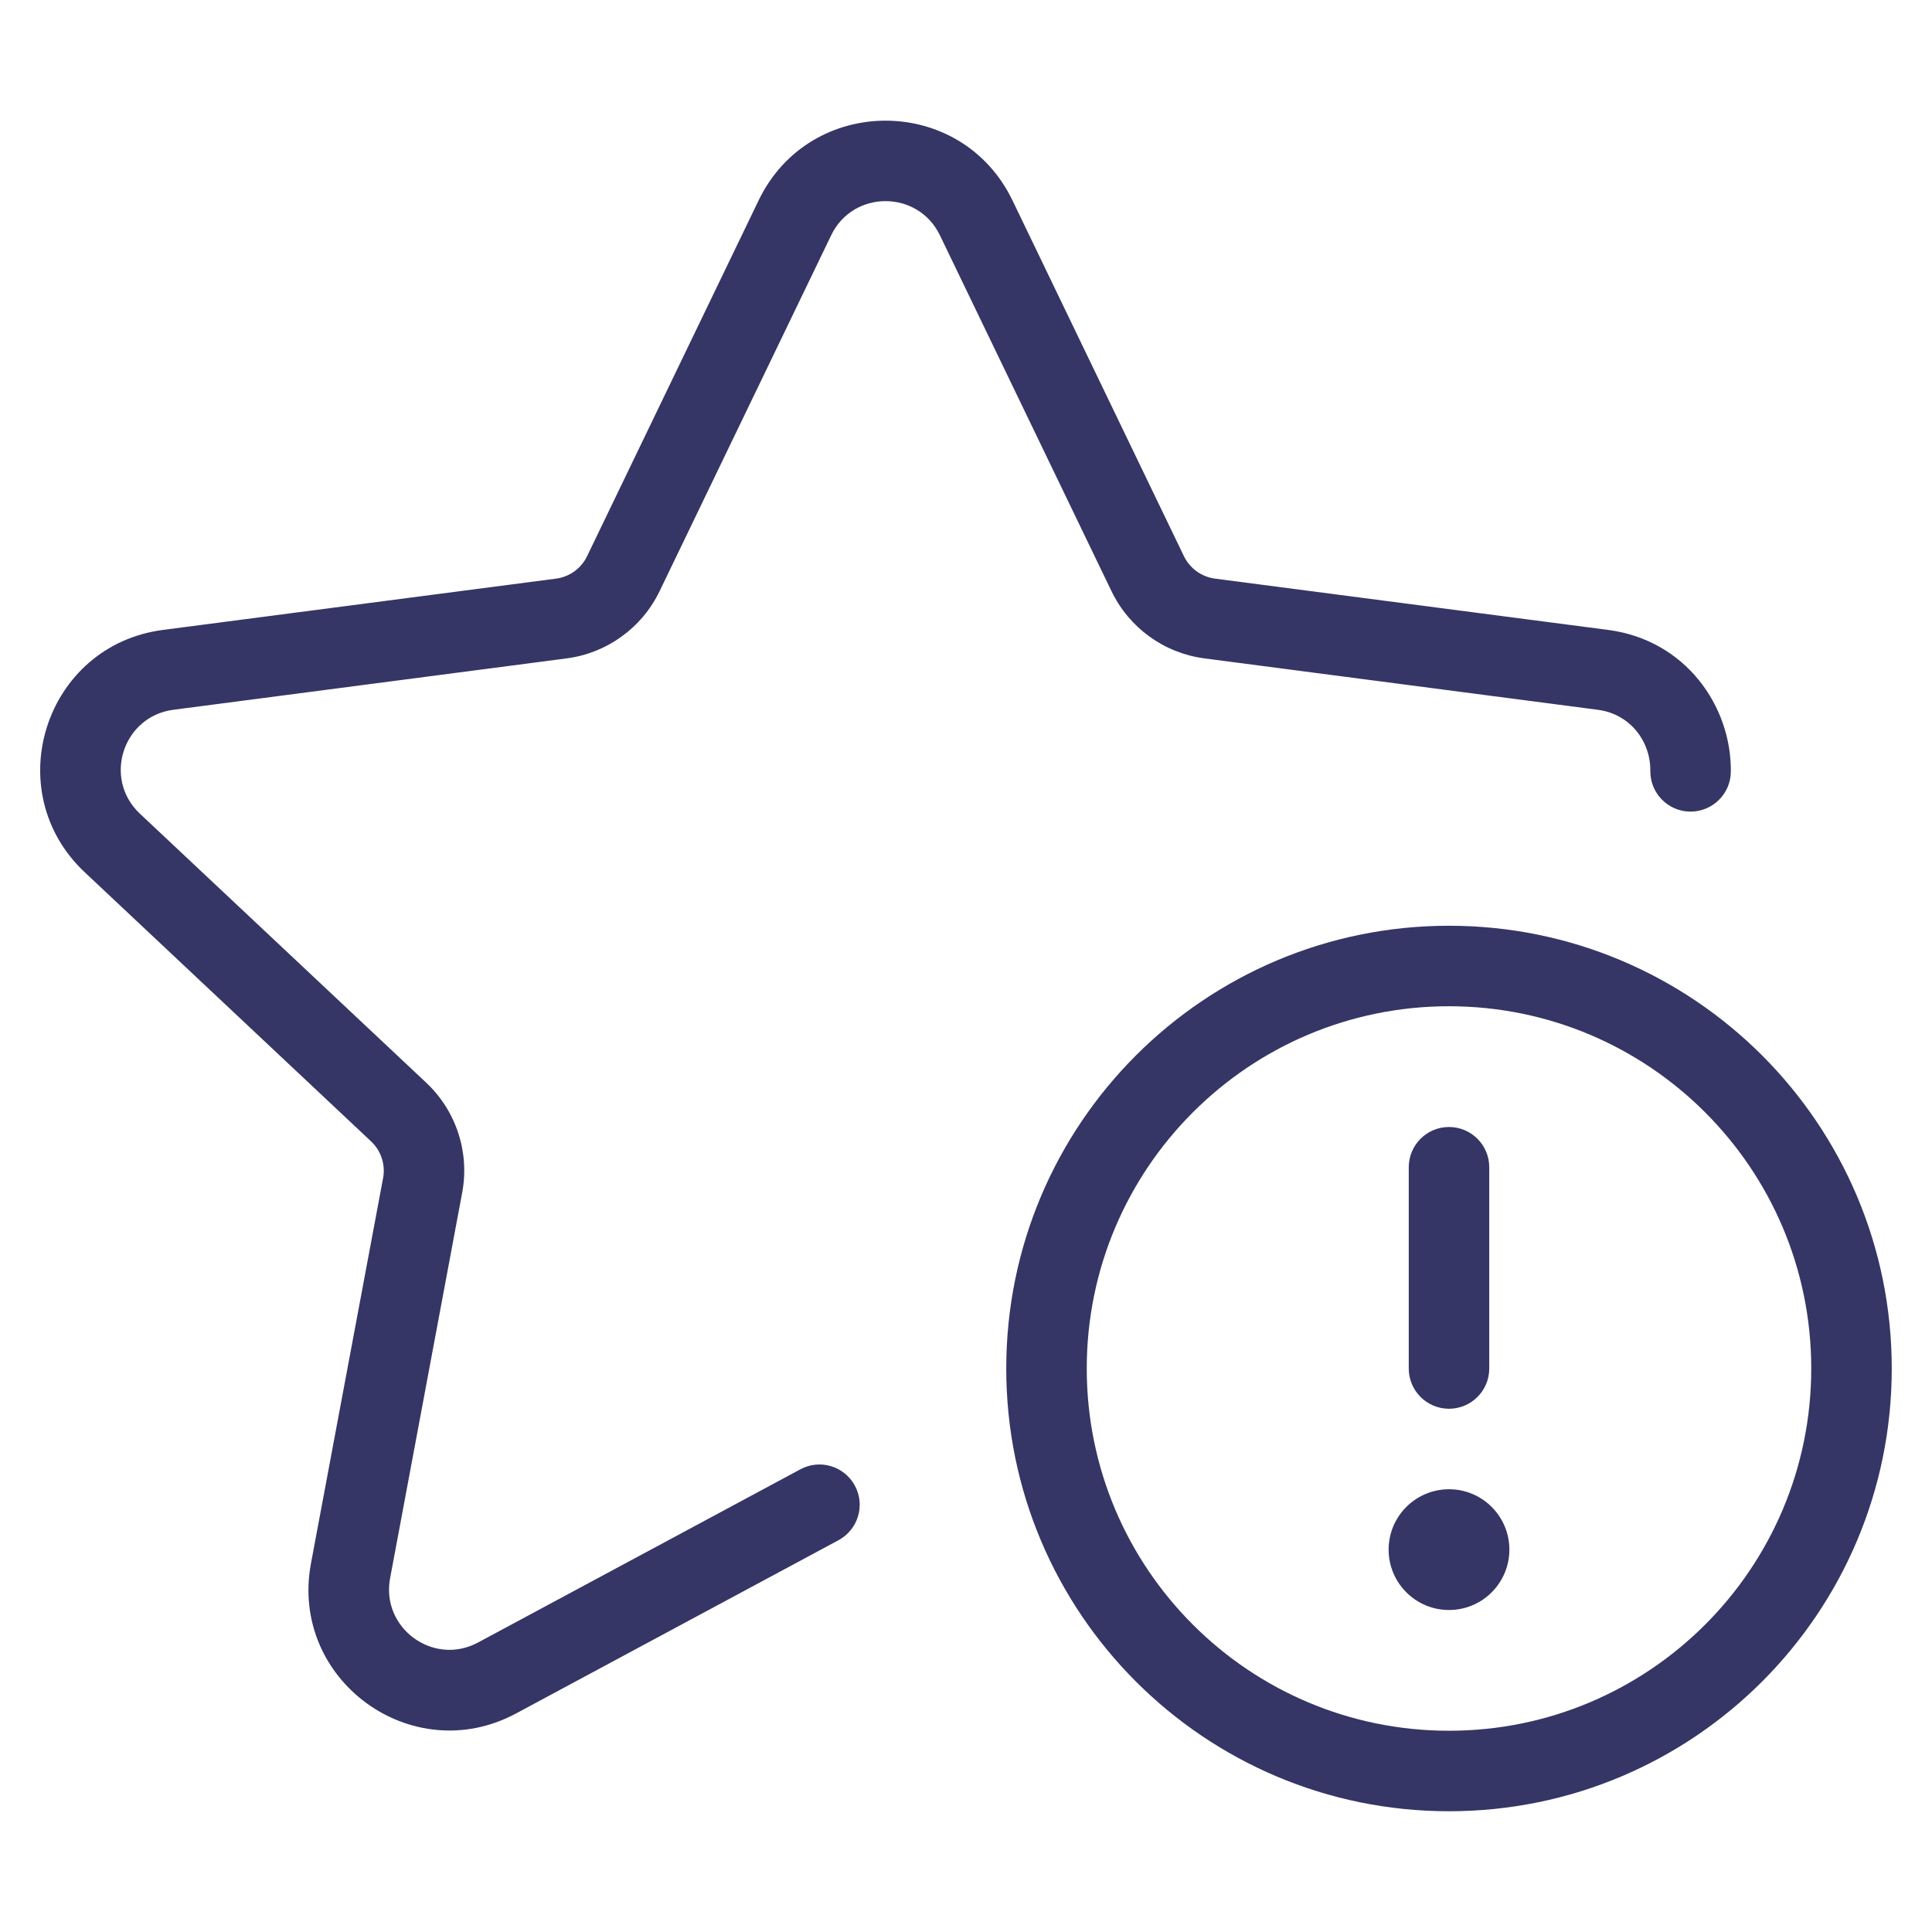 <svg width="24" height="24" viewBox="0 0 24 24" fill="none" xmlns="http://www.w3.org/2000/svg">
<path d="M12.577 2.489C11.94 1.169 10.06 1.169 9.424 2.489L7.293 6.909C7.22 7.061 7.075 7.166 6.907 7.188L2.025 7.825C0.56 8.016 -0.024 9.824 1.053 10.836L4.609 14.178C4.734 14.295 4.79 14.467 4.759 14.634L3.863 19.421C3.593 20.866 5.117 21.98 6.411 21.285L10.416 19.133C10.659 19.002 10.751 18.699 10.62 18.456C10.489 18.213 10.186 18.121 9.943 18.252L5.938 20.404C5.383 20.702 4.73 20.224 4.846 19.605L5.741 14.818C5.836 14.315 5.667 13.799 5.294 13.449L1.737 10.107C1.276 9.673 1.526 8.899 2.154 8.817L7.037 8.179C7.539 8.114 7.974 7.8 8.194 7.343L10.325 2.923C10.597 2.357 11.403 2.357 11.676 2.923L13.807 7.343C14.027 7.8 14.462 8.114 14.964 8.179L19.847 8.817C20.251 8.869 20.505 9.21 20.501 9.576C20.498 9.852 20.719 10.079 20.995 10.082C21.271 10.085 21.498 9.864 21.501 9.588C21.51 8.768 20.935 7.95 19.976 7.825L15.093 7.188C14.926 7.166 14.781 7.061 14.707 6.909L12.577 2.489Z" fill="#353566"/>
<path d="M17.25 19.25C17.25 18.836 17.586 18.5 18 18.5C18.414 18.5 18.75 18.836 18.75 19.25C18.75 19.664 18.414 20 18 20C17.586 20 17.25 19.664 17.25 19.25Z" fill="#353566"/>
<path d="M17.5 14.5V17C17.5 17.276 17.724 17.5 18 17.5C18.276 17.5 18.5 17.276 18.5 17V14.5C18.5 14.224 18.276 14 18 14C17.724 14 17.5 14.224 17.5 14.5Z" fill="#353566"/>
<path fill-rule="evenodd" clip-rule="evenodd" d="M18 11.5C14.963 11.5 12.5 13.962 12.5 17C12.5 20.038 14.963 22.5 18 22.5C21.038 22.5 23.5 20.038 23.5 17C23.5 13.962 21.038 11.5 18 11.5ZM13.5 17C13.5 14.515 15.515 12.5 18 12.5C20.485 12.5 22.5 14.515 22.5 17C22.5 19.485 20.485 21.5 18 21.5C15.515 21.5 13.5 19.485 13.5 17Z" fill="#353566"/>
</svg>
